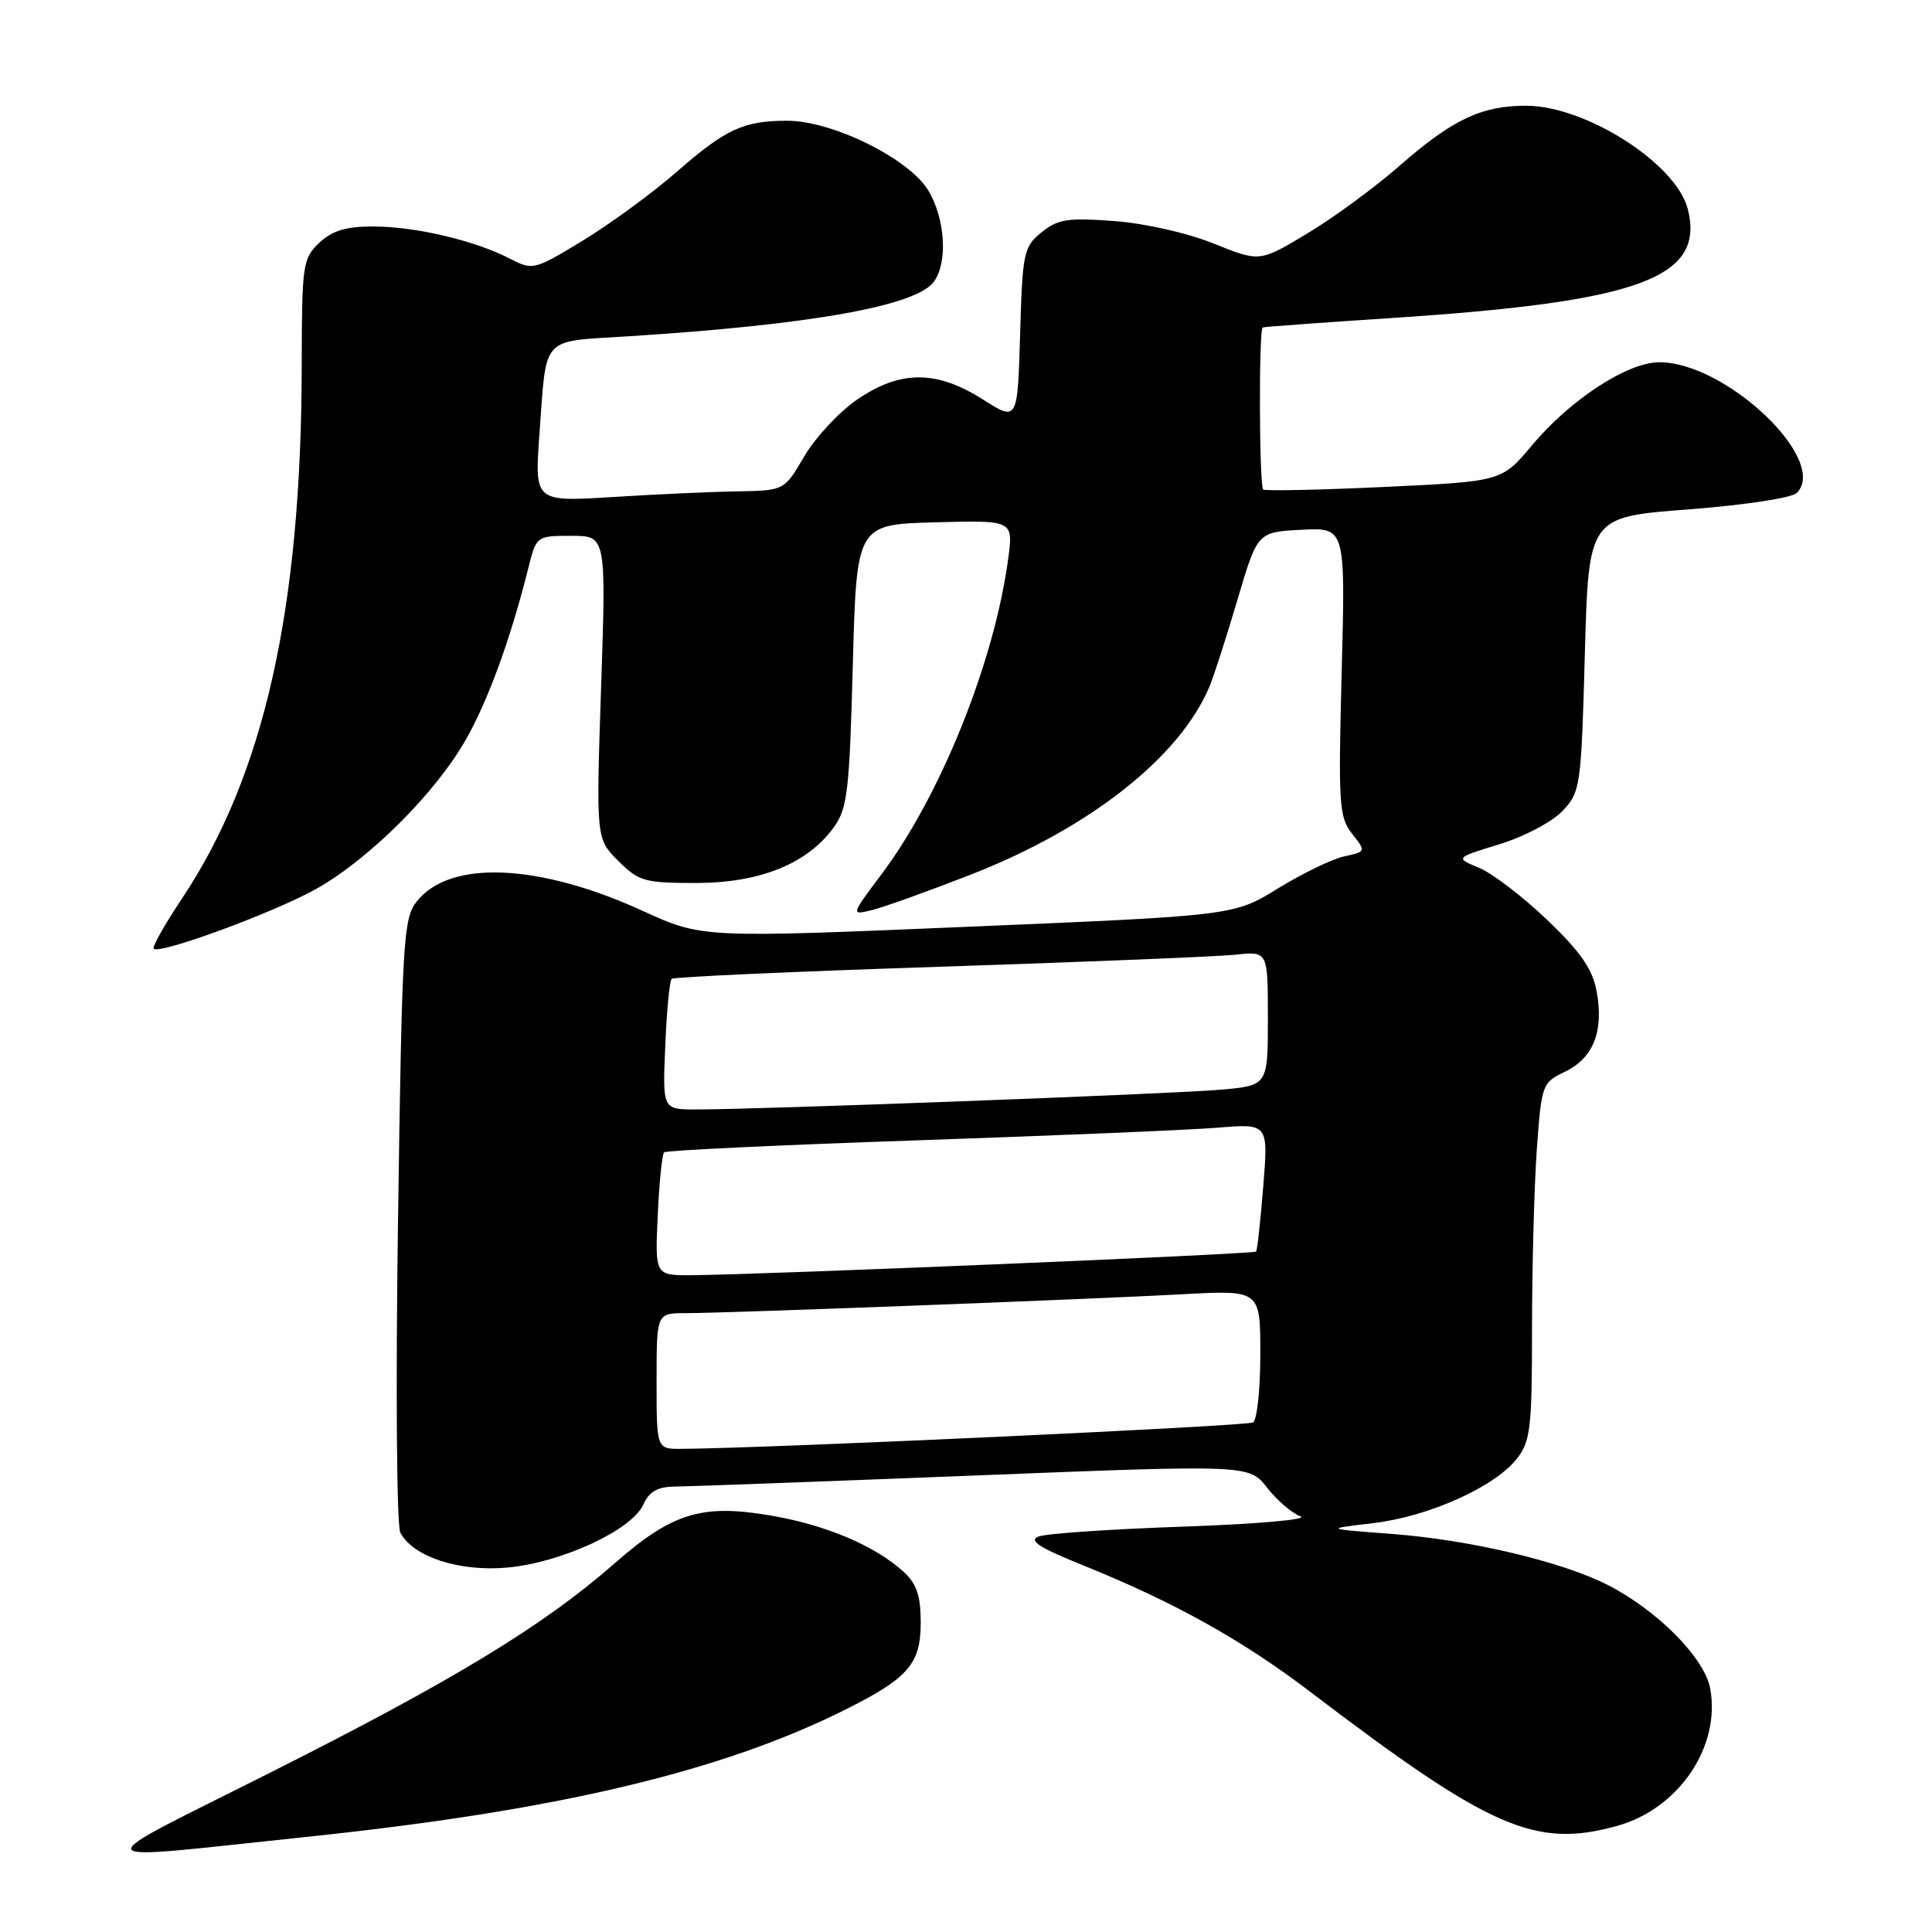 <?xml version="1.0" encoding="UTF-8" standalone="no"?>
<!DOCTYPE svg PUBLIC "-//W3C//DTD SVG 1.1//EN" "http://www.w3.org/Graphics/SVG/1.1/DTD/svg11.dtd" >
<svg xmlns="http://www.w3.org/2000/svg" xmlns:xlink="http://www.w3.org/1999/xlink" version="1.1" viewBox="0 0 256 256">
 <g >
 <path fill="currentColor"
d=" M 40.50 243.41 C 73.71 239.94 95.51 234.79 112.04 226.52 C 120.38 222.34 122.00 220.47 122.00 215.00 C 122.00 211.45 121.47 209.86 119.75 208.29 C 115.99 204.84 109.47 202.07 102.15 200.82 C 93.00 199.25 89.08 200.45 81.42 207.17 C 72.03 215.40 60.16 222.62 36.11 234.73 C 10.68 247.53 10.20 246.58 40.50 243.41 Z  M 214.28 241.94 C 222.46 239.67 228.05 231.40 226.60 223.70 C 225.85 219.67 219.59 213.36 213.02 210.01 C 206.96 206.92 194.84 204.05 184.50 203.26 C 175.50 202.58 175.50 202.58 181.90 201.83 C 189.25 200.98 198.03 197.05 200.98 193.30 C 202.80 190.98 203.00 189.27 203.00 176.02 C 203.00 167.93 203.29 157.30 203.63 152.40 C 204.26 143.67 204.33 143.47 207.38 142.00 C 211.13 140.19 212.53 136.66 211.57 131.40 C 211.03 128.42 209.48 126.18 205.03 121.91 C 201.82 118.84 197.76 115.73 196.00 115.00 C 192.80 113.67 192.80 113.67 198.70 111.86 C 201.97 110.86 205.70 108.89 207.05 107.45 C 209.42 104.93 209.52 104.25 210.00 86.67 C 210.50 68.50 210.50 68.50 223.70 67.50 C 231.13 66.93 237.42 65.98 238.08 65.32 C 242.39 61.01 228.72 48.00 219.88 48.00 C 215.65 48.00 208.08 52.94 203.01 58.99 C 198.99 63.79 198.99 63.79 183.50 64.52 C 174.98 64.92 167.73 65.07 167.39 64.87 C 166.85 64.55 166.78 43.82 167.31 43.39 C 167.41 43.31 175.23 42.74 184.68 42.12 C 217.31 39.98 225.92 36.80 223.65 27.73 C 222.13 21.69 210.16 14.03 202.22 14.01 C 196.32 14.00 192.45 15.83 185.47 21.95 C 182.19 24.82 176.67 28.88 173.20 30.95 C 166.91 34.73 166.91 34.73 160.84 32.28 C 157.35 30.87 151.74 29.60 147.64 29.29 C 141.47 28.83 140.16 29.03 138.00 30.79 C 135.64 32.71 135.48 33.45 135.17 44.33 C 134.83 55.85 134.83 55.85 130.22 52.92 C 124.06 49.02 119.27 49.03 113.54 52.97 C 111.17 54.60 108.03 57.98 106.57 60.47 C 103.92 65.00 103.92 65.00 97.71 65.11 C 94.29 65.16 86.85 65.50 81.16 65.86 C 70.83 66.50 70.83 66.50 71.48 57.50 C 72.45 44.29 71.52 45.31 83.28 44.56 C 107.50 43.02 121.40 40.54 123.74 37.33 C 125.62 34.77 125.25 28.93 122.98 25.20 C 120.42 21.00 110.28 16.00 104.32 16.00 C 98.51 16.00 96.16 17.09 89.61 22.82 C 86.48 25.55 80.94 29.61 77.29 31.84 C 70.78 35.80 70.60 35.84 67.58 34.28 C 62.95 31.88 55.10 30.03 49.56 30.01 C 45.86 30.00 44.05 30.54 42.31 32.17 C 40.11 34.25 40.00 35.02 39.98 48.42 C 39.94 80.78 34.99 102.77 24.07 119.13 C 21.81 122.52 20.14 125.48 20.37 125.71 C 21.17 126.50 36.54 120.83 42.00 117.73 C 49.03 113.73 57.73 105.04 61.73 98.00 C 64.70 92.77 67.67 84.61 70.01 75.25 C 71.07 71.02 71.10 71.00 75.70 71.00 C 80.32 71.00 80.32 71.00 79.65 91.06 C 78.98 111.13 78.98 111.13 81.91 114.06 C 84.63 116.78 85.40 117.00 92.21 117.00 C 100.64 117.00 106.95 114.47 110.44 109.68 C 112.29 107.14 112.55 105.00 113.00 88.18 C 113.50 69.50 113.50 69.50 123.88 69.21 C 134.27 68.93 134.27 68.93 133.60 73.98 C 131.78 87.65 124.65 105.42 116.77 115.89 C 112.72 121.29 112.72 121.29 115.61 120.57 C 117.20 120.17 123.06 118.07 128.64 115.89 C 144.37 109.75 156.32 100.34 160.25 91.00 C 160.83 89.62 162.50 84.45 163.96 79.50 C 166.62 70.50 166.62 70.50 172.45 70.20 C 178.28 69.89 178.28 69.89 177.78 88.99 C 177.32 106.57 177.43 108.28 179.15 110.46 C 181.02 112.84 181.02 112.84 178.10 113.48 C 176.50 113.83 172.56 115.74 169.34 117.72 C 163.50 121.32 163.50 121.32 128.27 122.80 C 93.03 124.29 93.03 124.29 85.15 120.69 C 71.36 114.39 59.58 113.90 55.21 119.46 C 53.44 121.71 53.27 124.59 52.74 161.67 C 52.42 183.87 52.56 202.18 53.05 203.10 C 54.77 206.30 60.87 208.29 67.22 207.71 C 74.37 207.07 83.70 202.75 85.23 199.39 C 86.03 197.63 87.13 197.00 89.41 196.98 C 91.11 196.97 108.92 196.31 129.00 195.52 C 165.50 194.07 165.50 194.07 167.89 197.12 C 169.20 198.79 171.19 200.51 172.32 200.92 C 173.45 201.34 166.64 201.94 156.92 202.28 C 147.34 202.61 138.65 203.20 137.63 203.59 C 136.22 204.13 137.69 205.07 143.70 207.49 C 155.55 212.28 164.59 217.31 173.50 224.09 C 197.49 242.35 203.43 244.95 214.28 241.94 Z  M 87.00 183.00 C 87.00 174.00 87.00 174.00 90.82 174.00 C 96.15 174.00 144.33 172.17 156.75 171.49 C 167.00 170.94 167.00 170.94 167.00 179.41 C 167.00 184.07 166.57 188.15 166.03 188.48 C 165.24 188.97 101.42 191.92 90.25 191.98 C 87.00 192.00 87.00 192.00 87.00 183.00 Z  M 87.15 161.08 C 87.35 156.72 87.73 152.95 88.00 152.69 C 88.28 152.43 103.35 151.72 121.50 151.10 C 139.65 150.48 157.55 149.73 161.28 149.43 C 168.06 148.87 168.06 148.87 167.39 157.19 C 167.02 161.76 166.60 165.65 166.44 165.84 C 166.15 166.18 100.88 168.91 91.64 168.97 C 86.79 169.00 86.79 169.00 87.15 161.08 Z  M 88.15 138.58 C 88.34 133.95 88.72 129.96 89.00 129.70 C 89.28 129.45 105.25 128.73 124.50 128.10 C 143.75 127.47 161.41 126.75 163.75 126.50 C 168.00 126.04 168.00 126.04 168.00 134.94 C 168.00 143.84 168.00 143.84 161.75 144.39 C 155.44 144.95 100.22 147.03 92.15 147.01 C 87.79 147.00 87.79 147.00 88.15 138.58 Z "/>
</g>
</svg>
